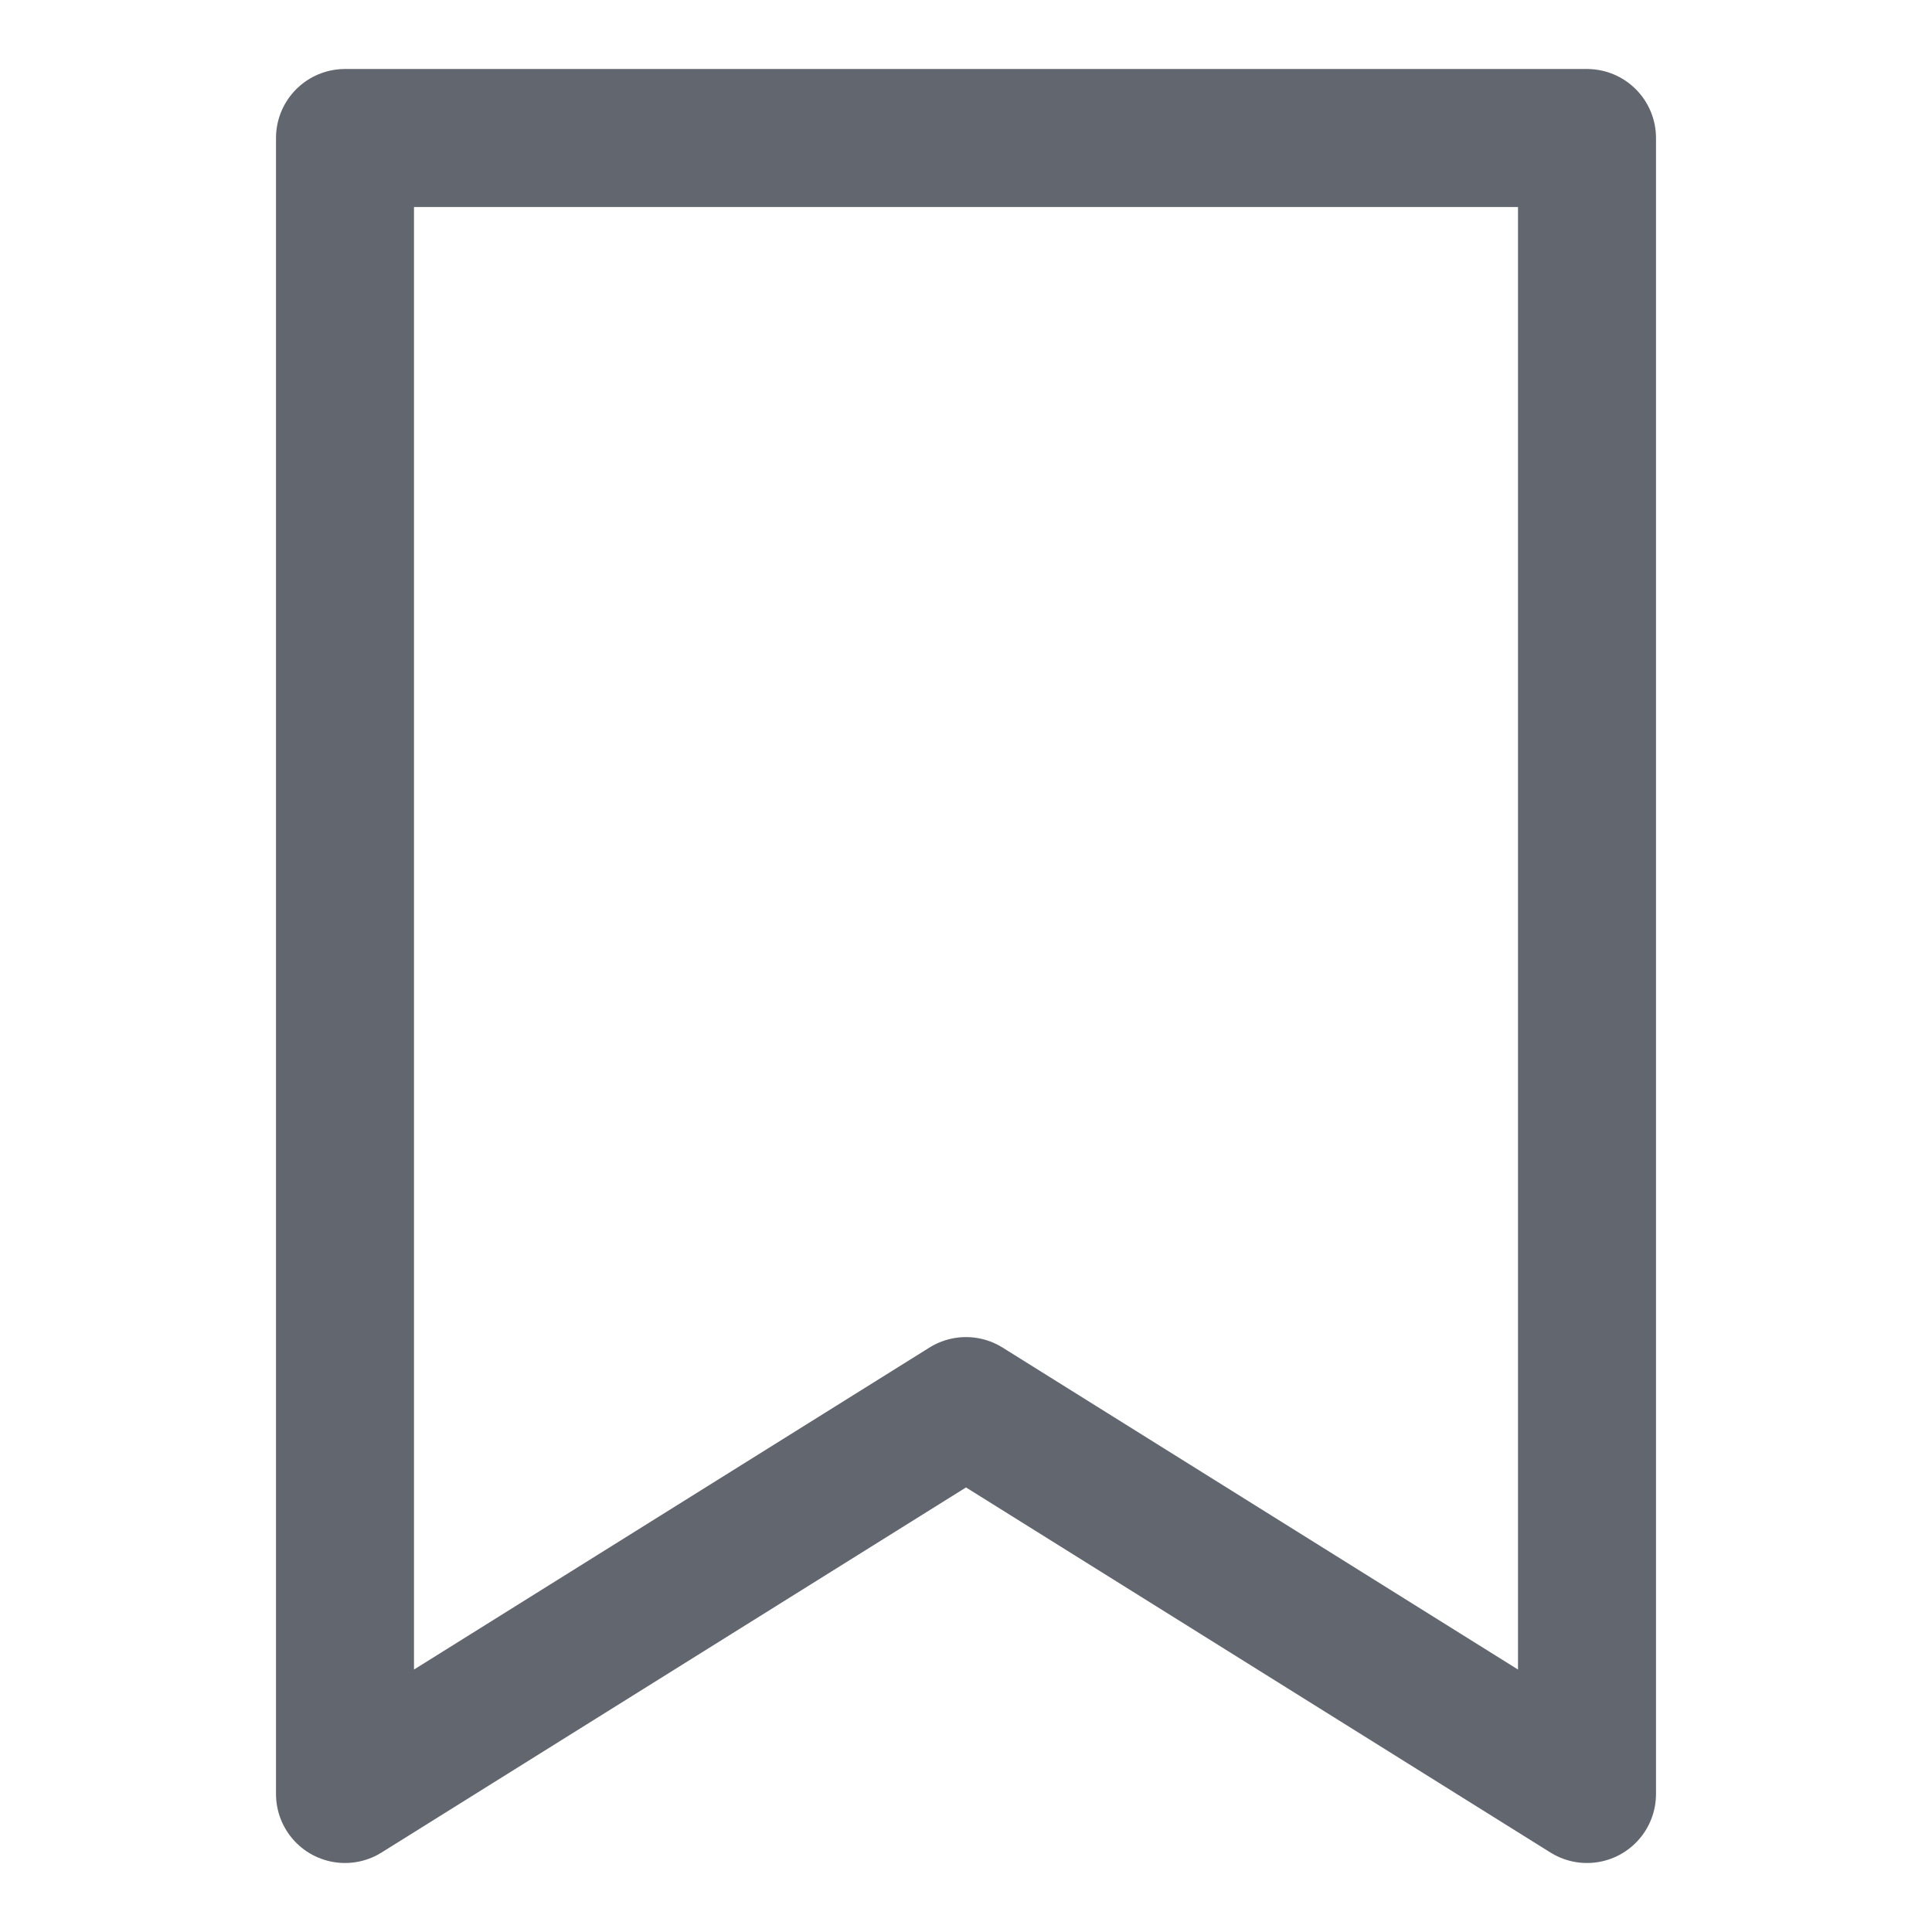 <svg xmlns="http://www.w3.org/2000/svg" width="14" height="14" viewBox="0 0 14 14" fill="none">
<path d="M4.5 1H9.495H11.5V3.122V10.869V13L7 10.189L2.5 13V10.869V3.122V1H4.5Z" stroke="#62666F" stroke-linecap="round" stroke-linejoin="round"/>
</svg>